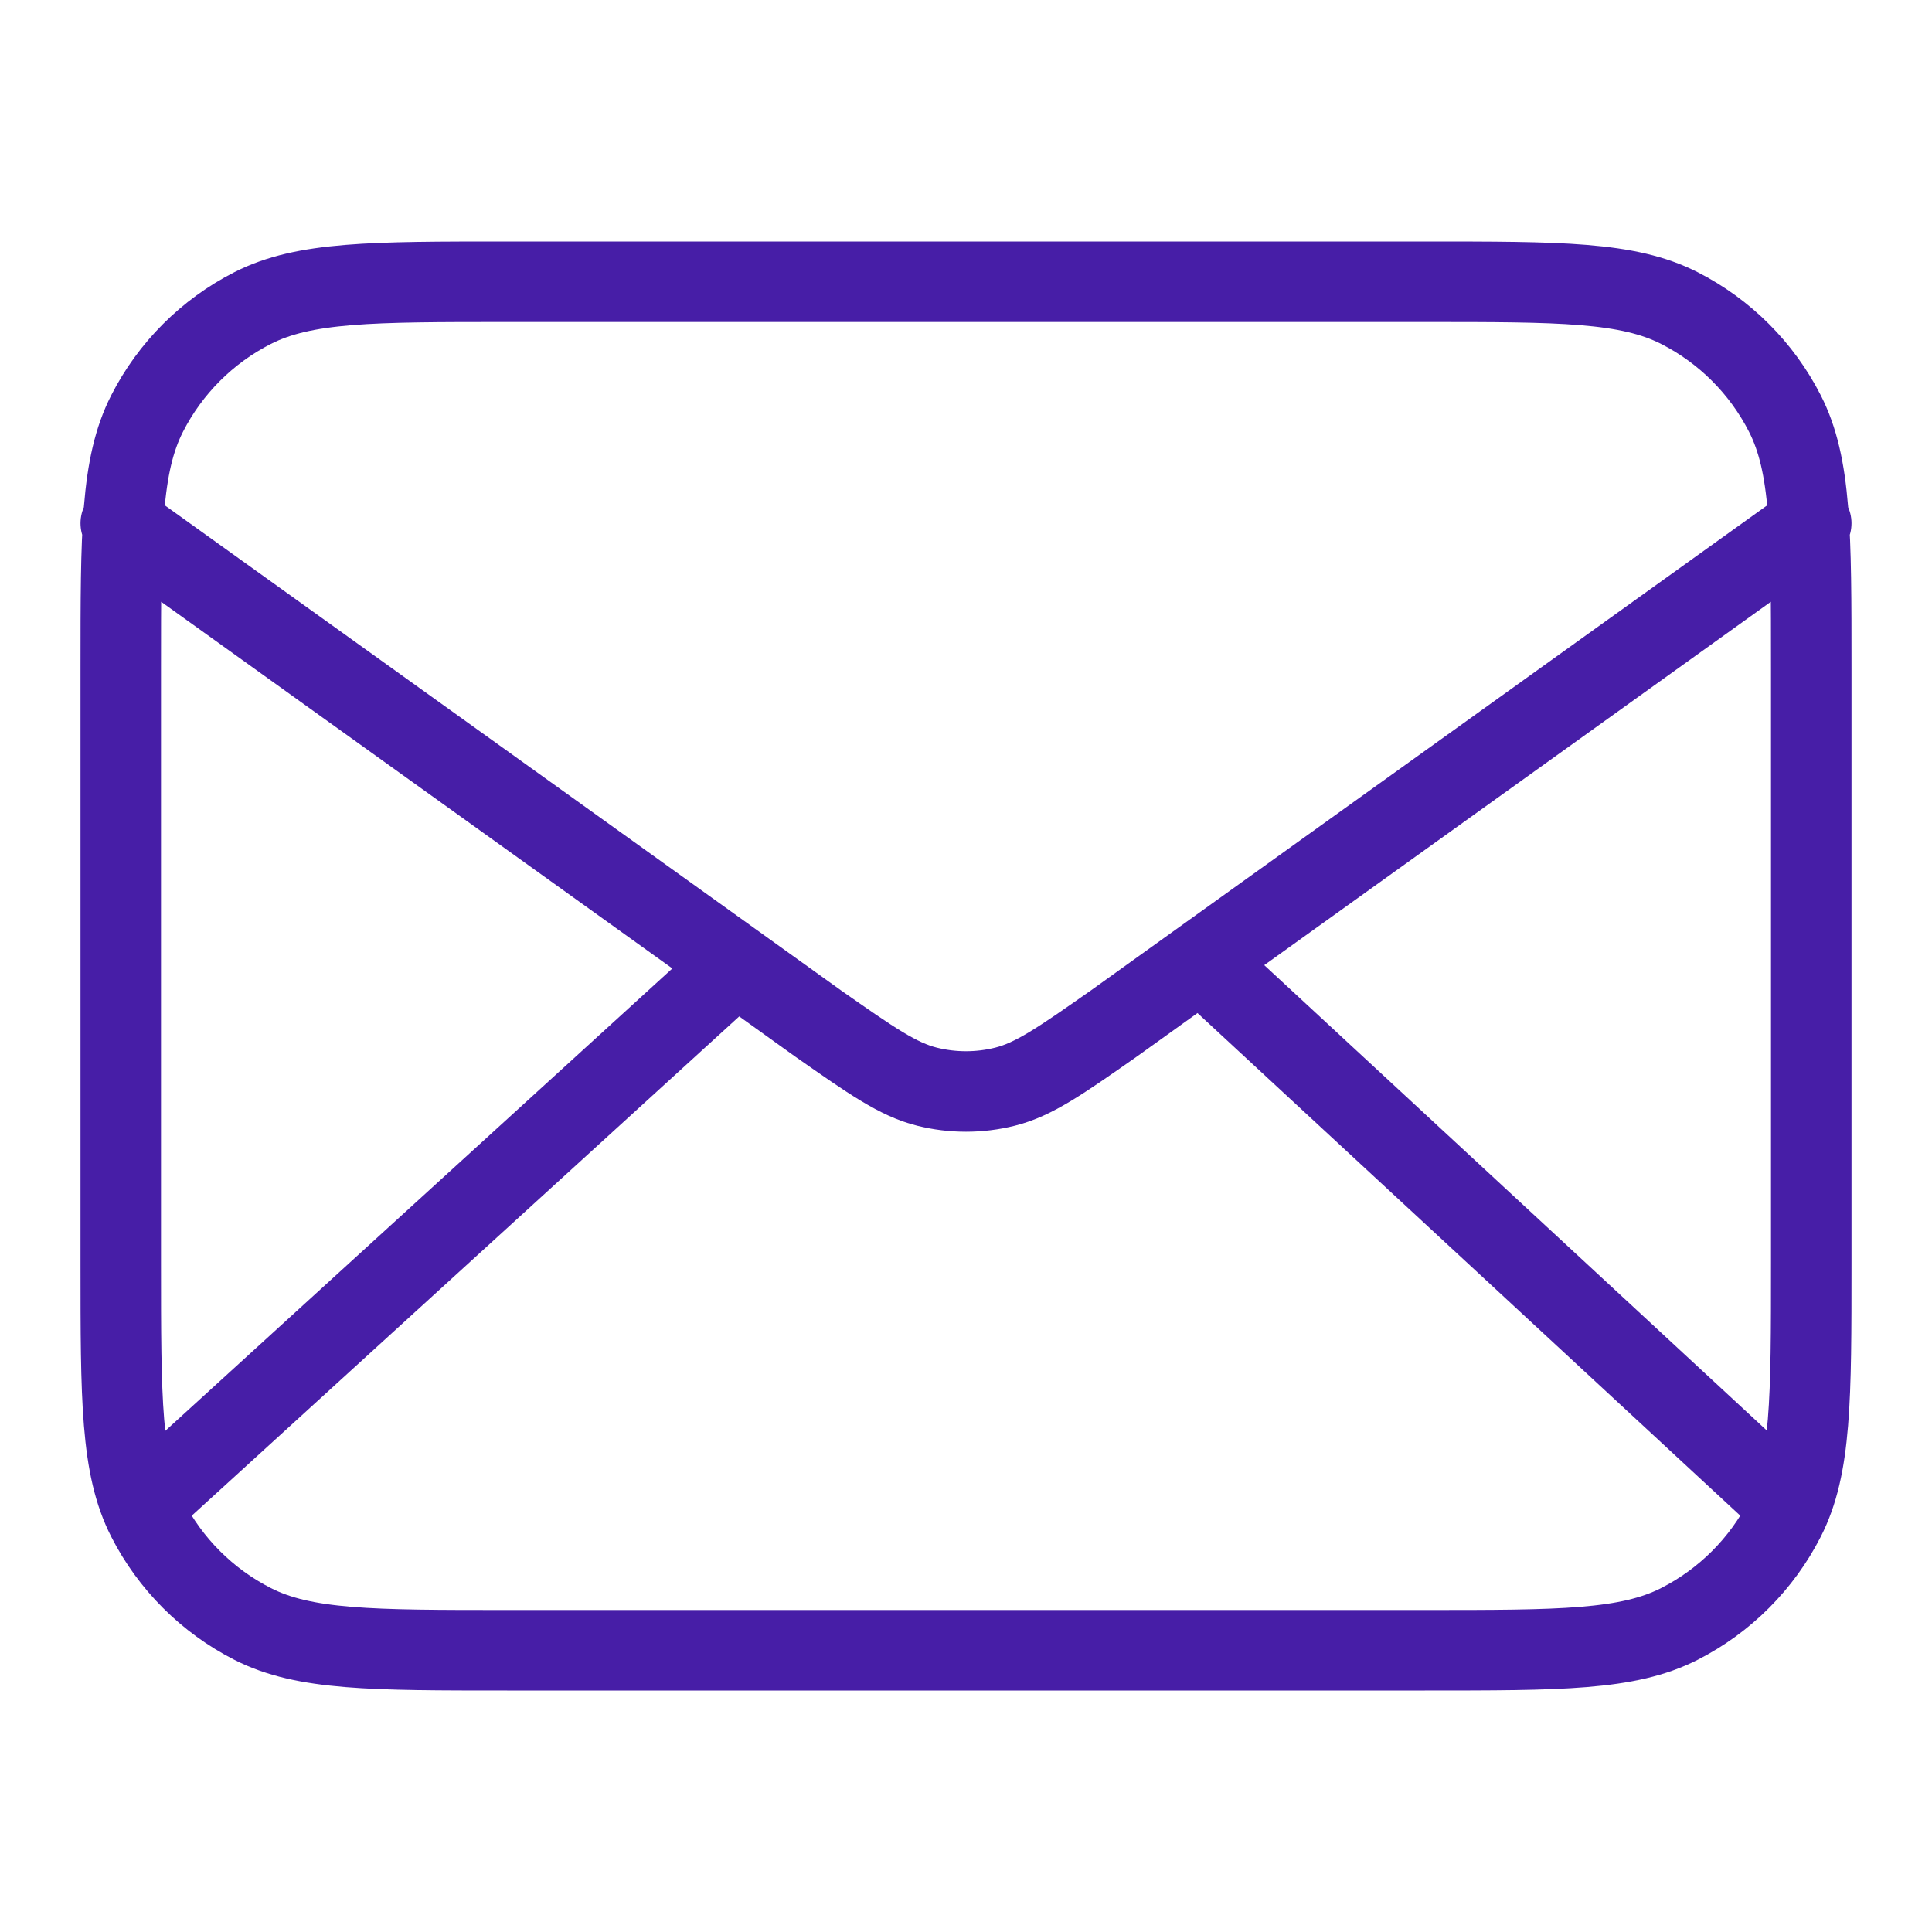 <svg width="96" height="96" viewBox="0 0 96 96" fill="none" xmlns="http://www.w3.org/2000/svg">
<path d="M88 74L60 48.072M36.431 48.072L8 74M6 26L40.66 50.862C43.304 52.713 44.627 53.639 46.065 53.997C47.336 54.314 48.664 54.314 49.935 53.997C51.373 53.639 52.696 52.713 55.34 50.862L90 26M25.2 82H70.8C77.521 82 80.881 82 83.448 80.692C85.706 79.542 87.542 77.706 88.692 75.448C90 72.881 90 69.521 90 62.8V33.2C90 26.479 90 23.119 88.692 20.552C87.542 18.294 85.706 16.458 83.448 15.308C80.881 14 77.521 14 70.8 14L25.2 14C18.479 14 15.119 14 12.552 15.308C10.294 16.458 8.458 18.294 7.308 20.552C6 23.119 6 26.479 6 33.2V62.8C6 69.521 6 72.881 7.308 75.448C8.458 77.706 10.294 79.542 12.552 80.692C15.119 82 18.479 82 25.2 82Z" stroke="#471EA7" stroke-width="4" stroke-linecap="round" stroke-linejoin="round"/>
</svg>
